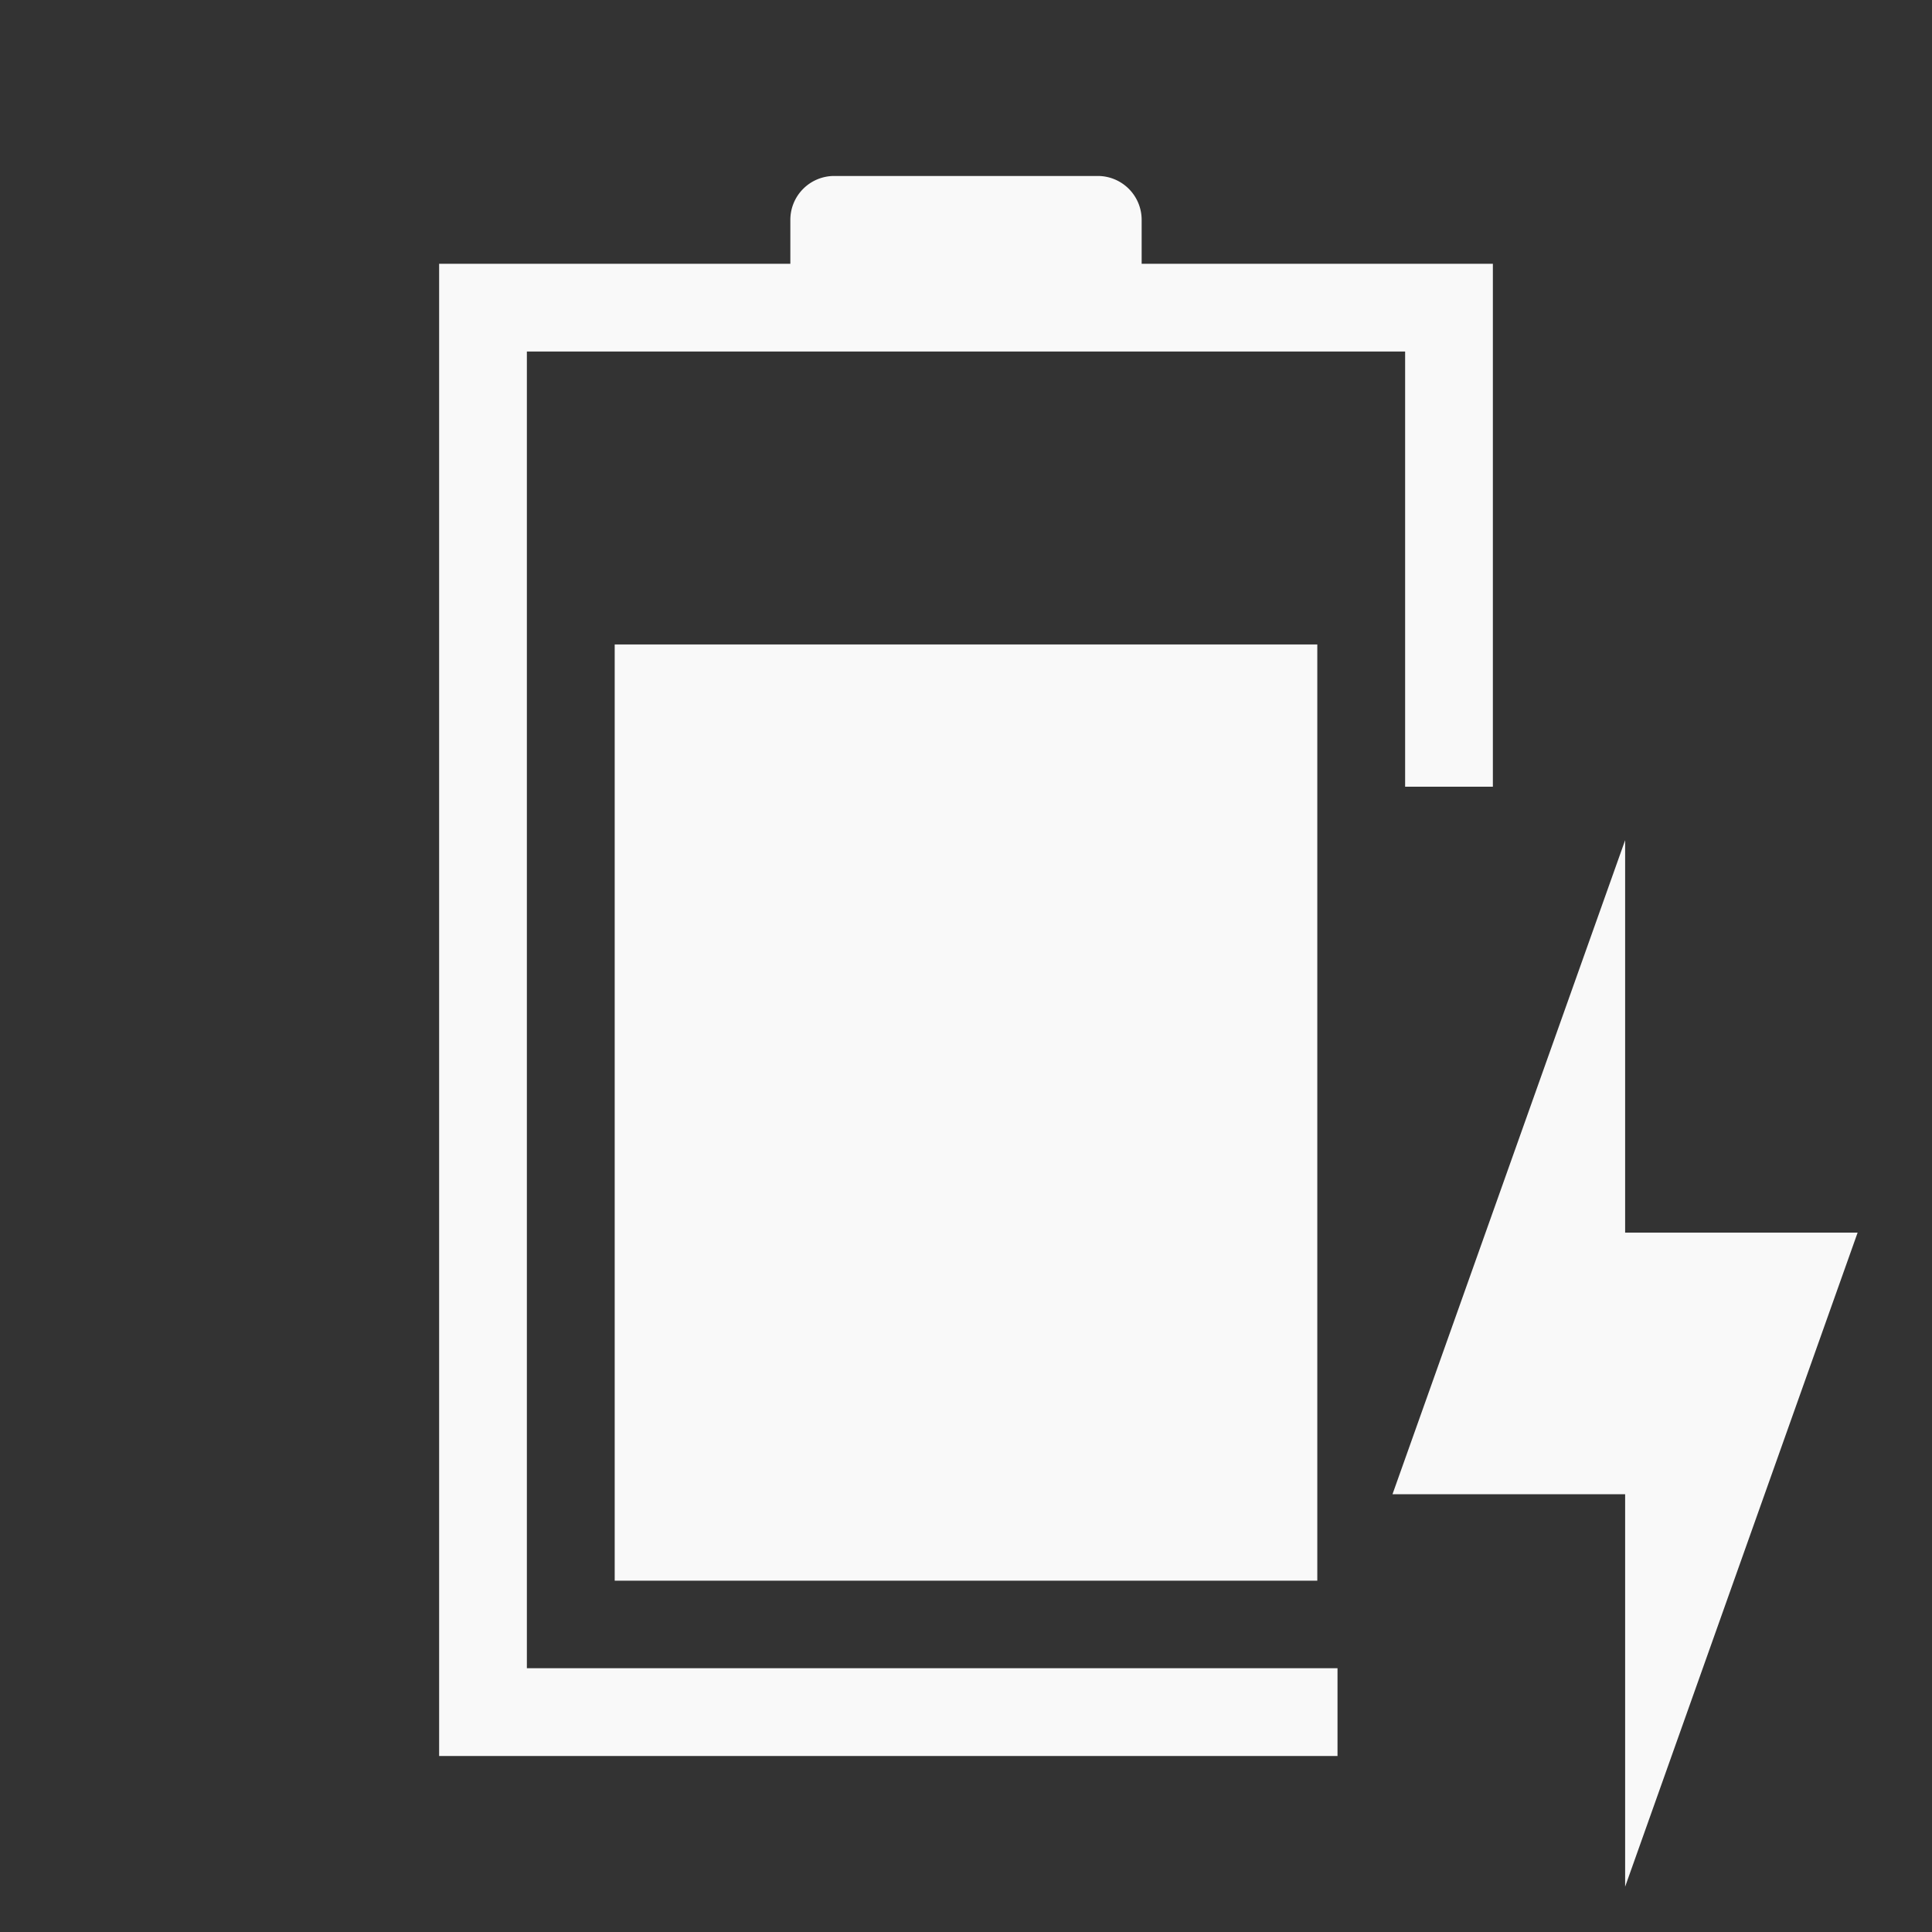 <?xml version="1.0" encoding="UTF-8" standalone="no"?>
<svg
   xmlns:dc="http://purl.org/dc/elements/1.1/"
   xmlns:cc="http://creativecommons.org/ns#"
   xmlns:rdf="http://www.w3.org/1999/02/22-rdf-syntax-ns#"
   xmlns:svg="http://www.w3.org/2000/svg"
   xmlns="http://www.w3.org/2000/svg"
   xmlns:sodipodi="http://sodipodi.sourceforge.net/DTD/sodipodi-0.dtd"
   xmlns:inkscape="http://www.inkscape.org/namespaces/inkscape"
   width="24"
   height="24"
   version="1.1"
   id="svg6"
   sodipodi:docname="battery-good-charging.svg"
   inkscape:version="0.92.4 (5da689c313, 2019-01-14)">
  <rect width="100%" height="100%" fill="#333333" stroke="none"/>
  <defs
     id="defs10" />
  <sodipodi:namedview
     pagecolor="#ffffff"
     bordercolor="#666666"
     borderopacity="1"
     objecttolerance="10"
     gridtolerance="10"
     guidetolerance="10"
     inkscape:pageopacity="0"
     inkscape:pageshadow="2"
     inkscape:window-width="1160"
     inkscape:window-height="480"
     id="namedview8"
     showgrid="false"
     inkscape:zoom="9.8333333"
     inkscape:cx="1.0677966"
     inkscape:cy="12"
     inkscape:window-x="0"
     inkscape:window-y="25"
     inkscape:window-maximized="0"
     inkscape:current-layer="svg6" />
  <path
     d="M 10.363,2.186 A 0.545,0.545 0 0 0 9.818,2.732 V 3.277 H 5.455 v 18.537 h 11.16 V 20.723 H 6.545 V 4.367 h 10.91 v 5.406 h 1.09 V 3.277 H 14.182 V 2.732 A 0.545,0.545 0 0 0 13.637,2.186 Z m 9.825,8.251 -2.89,8.125 h 2.89 v 4.875 l 2.888,-8.125 h -2.888 z"
     id="path2"
     inkscape:connector-curvature="0"
     style="color:#31363b;fill:#f9f9f9" />
  <path
     class="ColorScheme-Text"
     d="M 16.364,19.636 H 7.636 V 8.006 h 8.728 z"
     id="path4"
     inkscape:connector-curvature="0"
     style="color:#31363b;fill:#f9f9f9;fill-rule:evenodd" />
</svg>
